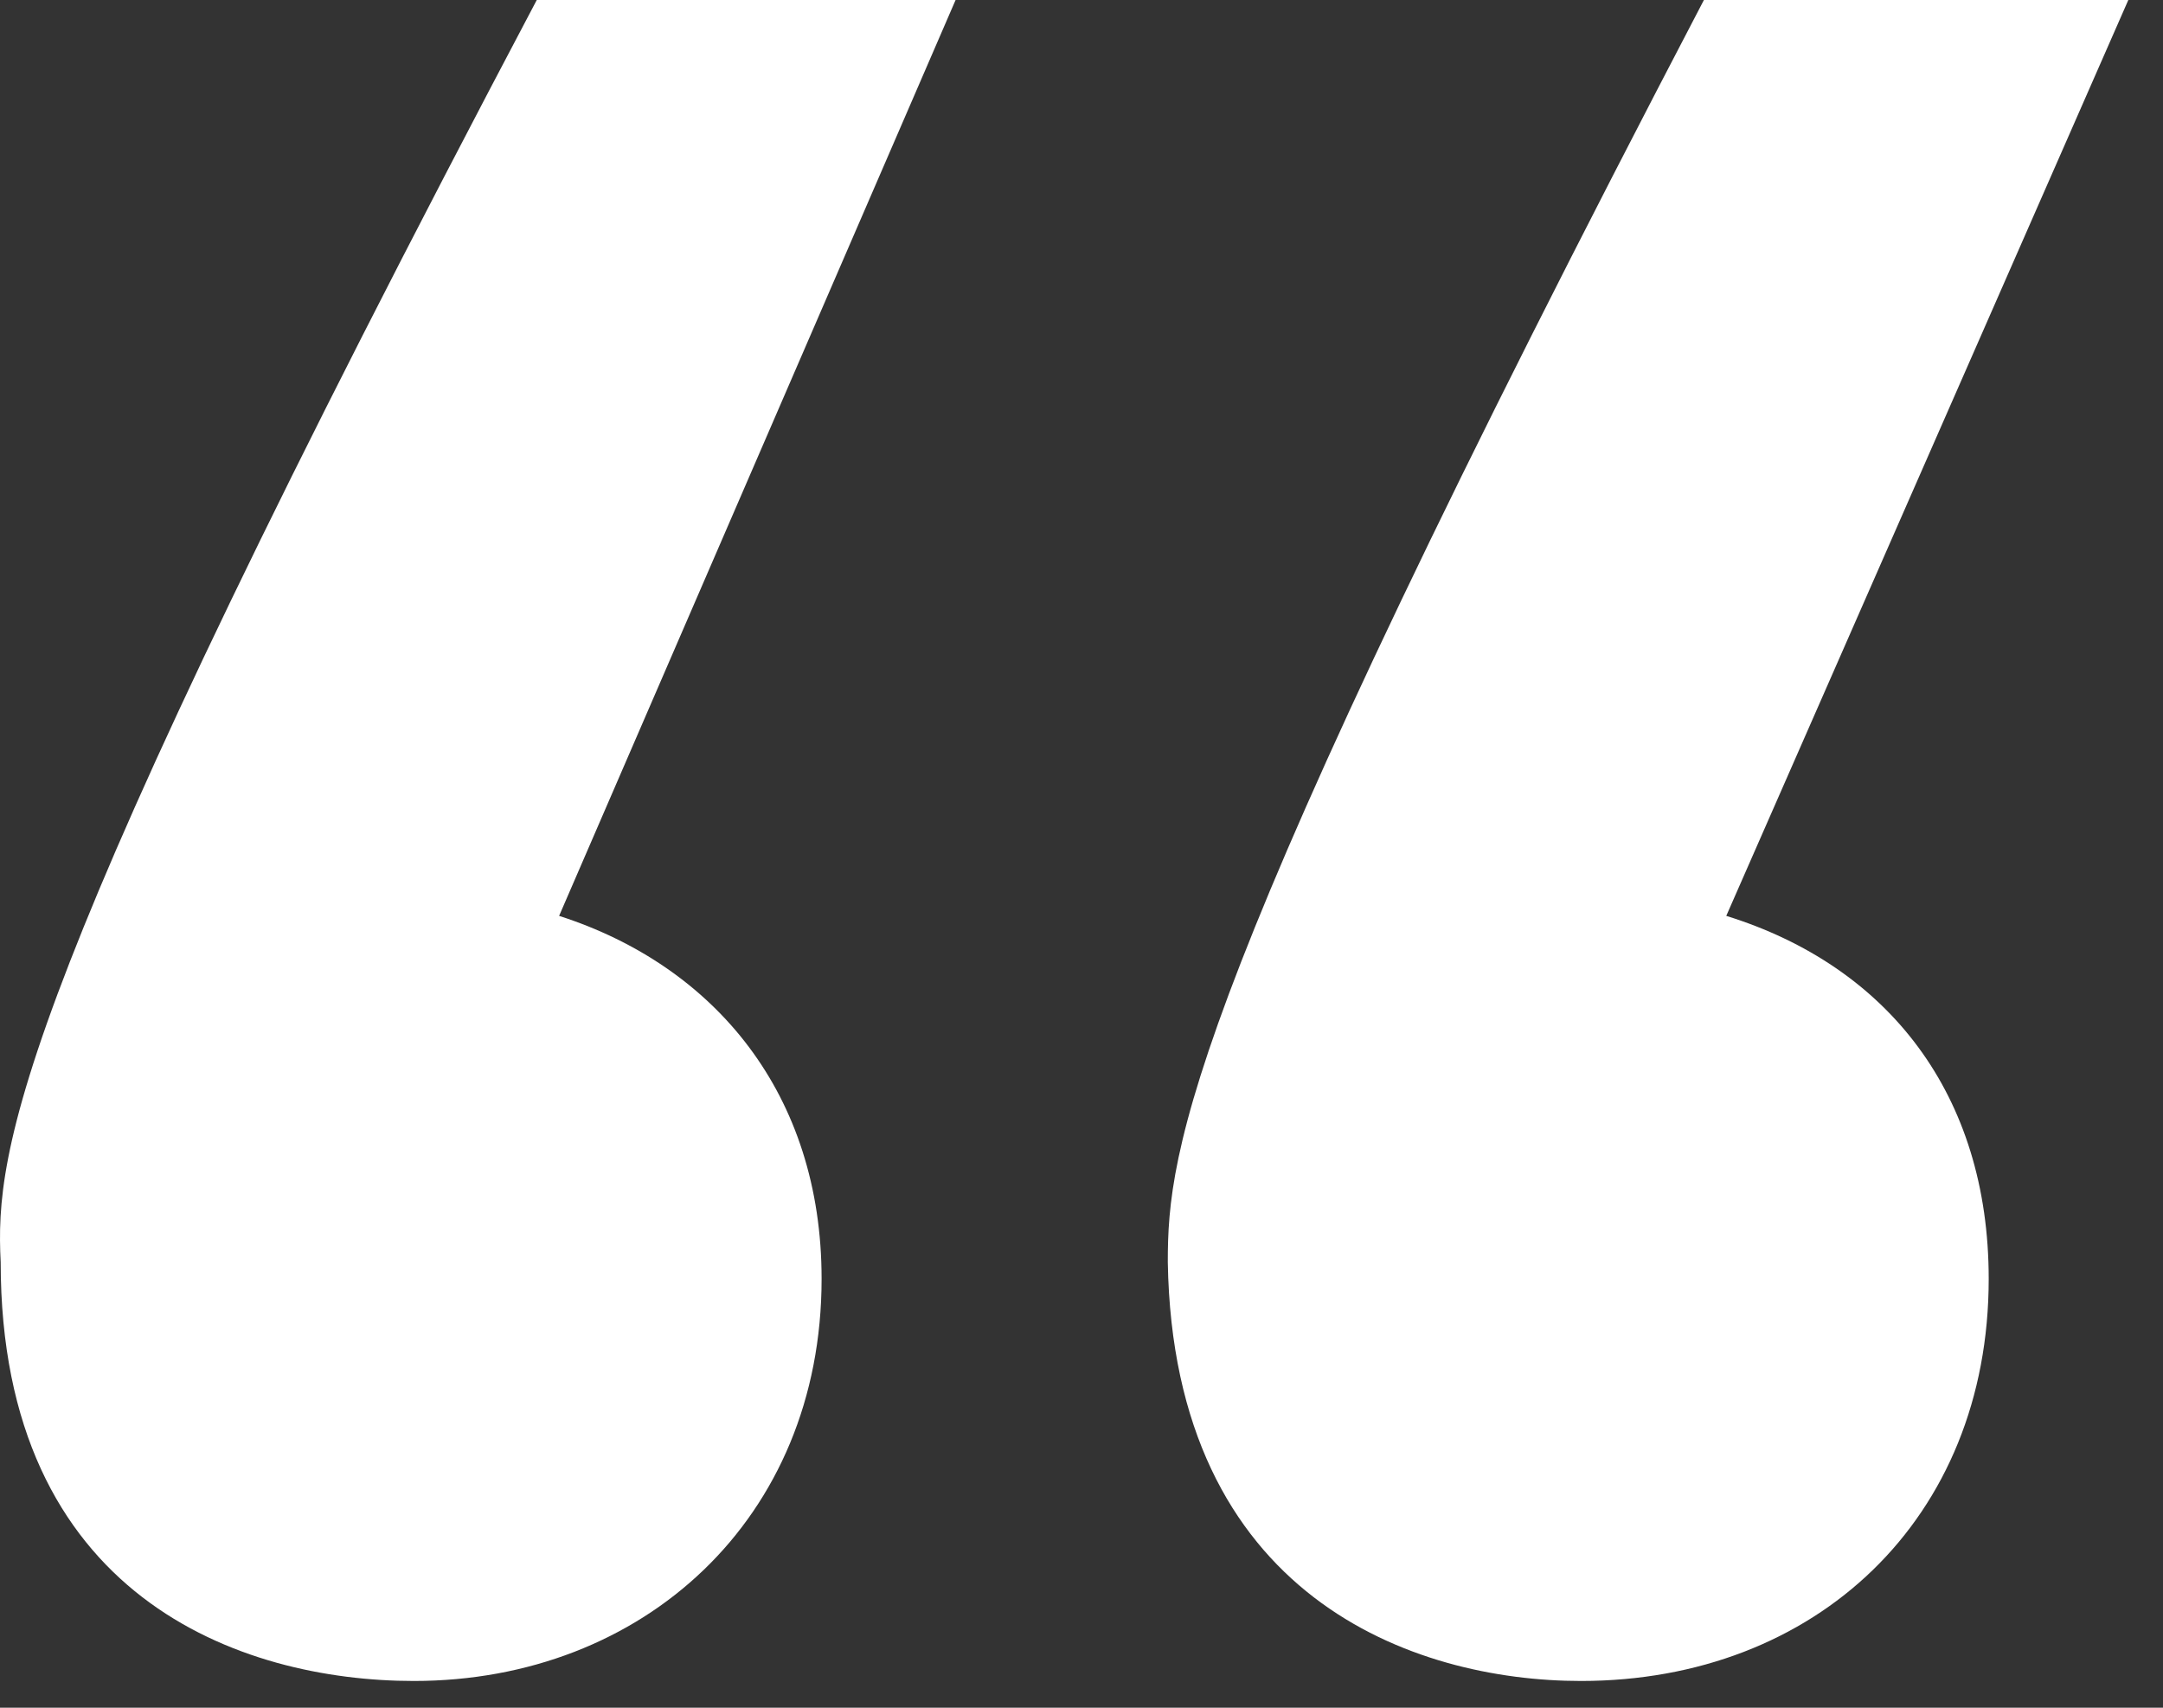 <svg width="57" height="45" viewBox="0 0 57 45" fill="none" xmlns="http://www.w3.org/2000/svg">
<rect x="0" y="0" width="57" height="45" fill="#333333" stroke="none"/>
<path d="M14.145 0H25.182L14.734 24.134C18.855 25.459 21.651 28.844 21.651 33.7C21.651 40.028 16.941 44.295 10.908 44.295C6.346 44.295 0.018 42.088 0.018 33.258C-0.129 30.315 0.312 26.195 14.145 0ZM45.491 24.134C49.758 25.459 52.407 28.844 52.407 33.7C52.407 40.028 47.845 44.295 41.664 44.295C37.25 44.295 30.922 42.088 30.774 33.258C30.774 30.315 31.216 26.195 44.902 0H56.086L45.491 24.134Z" fill="white"/>
</svg>
